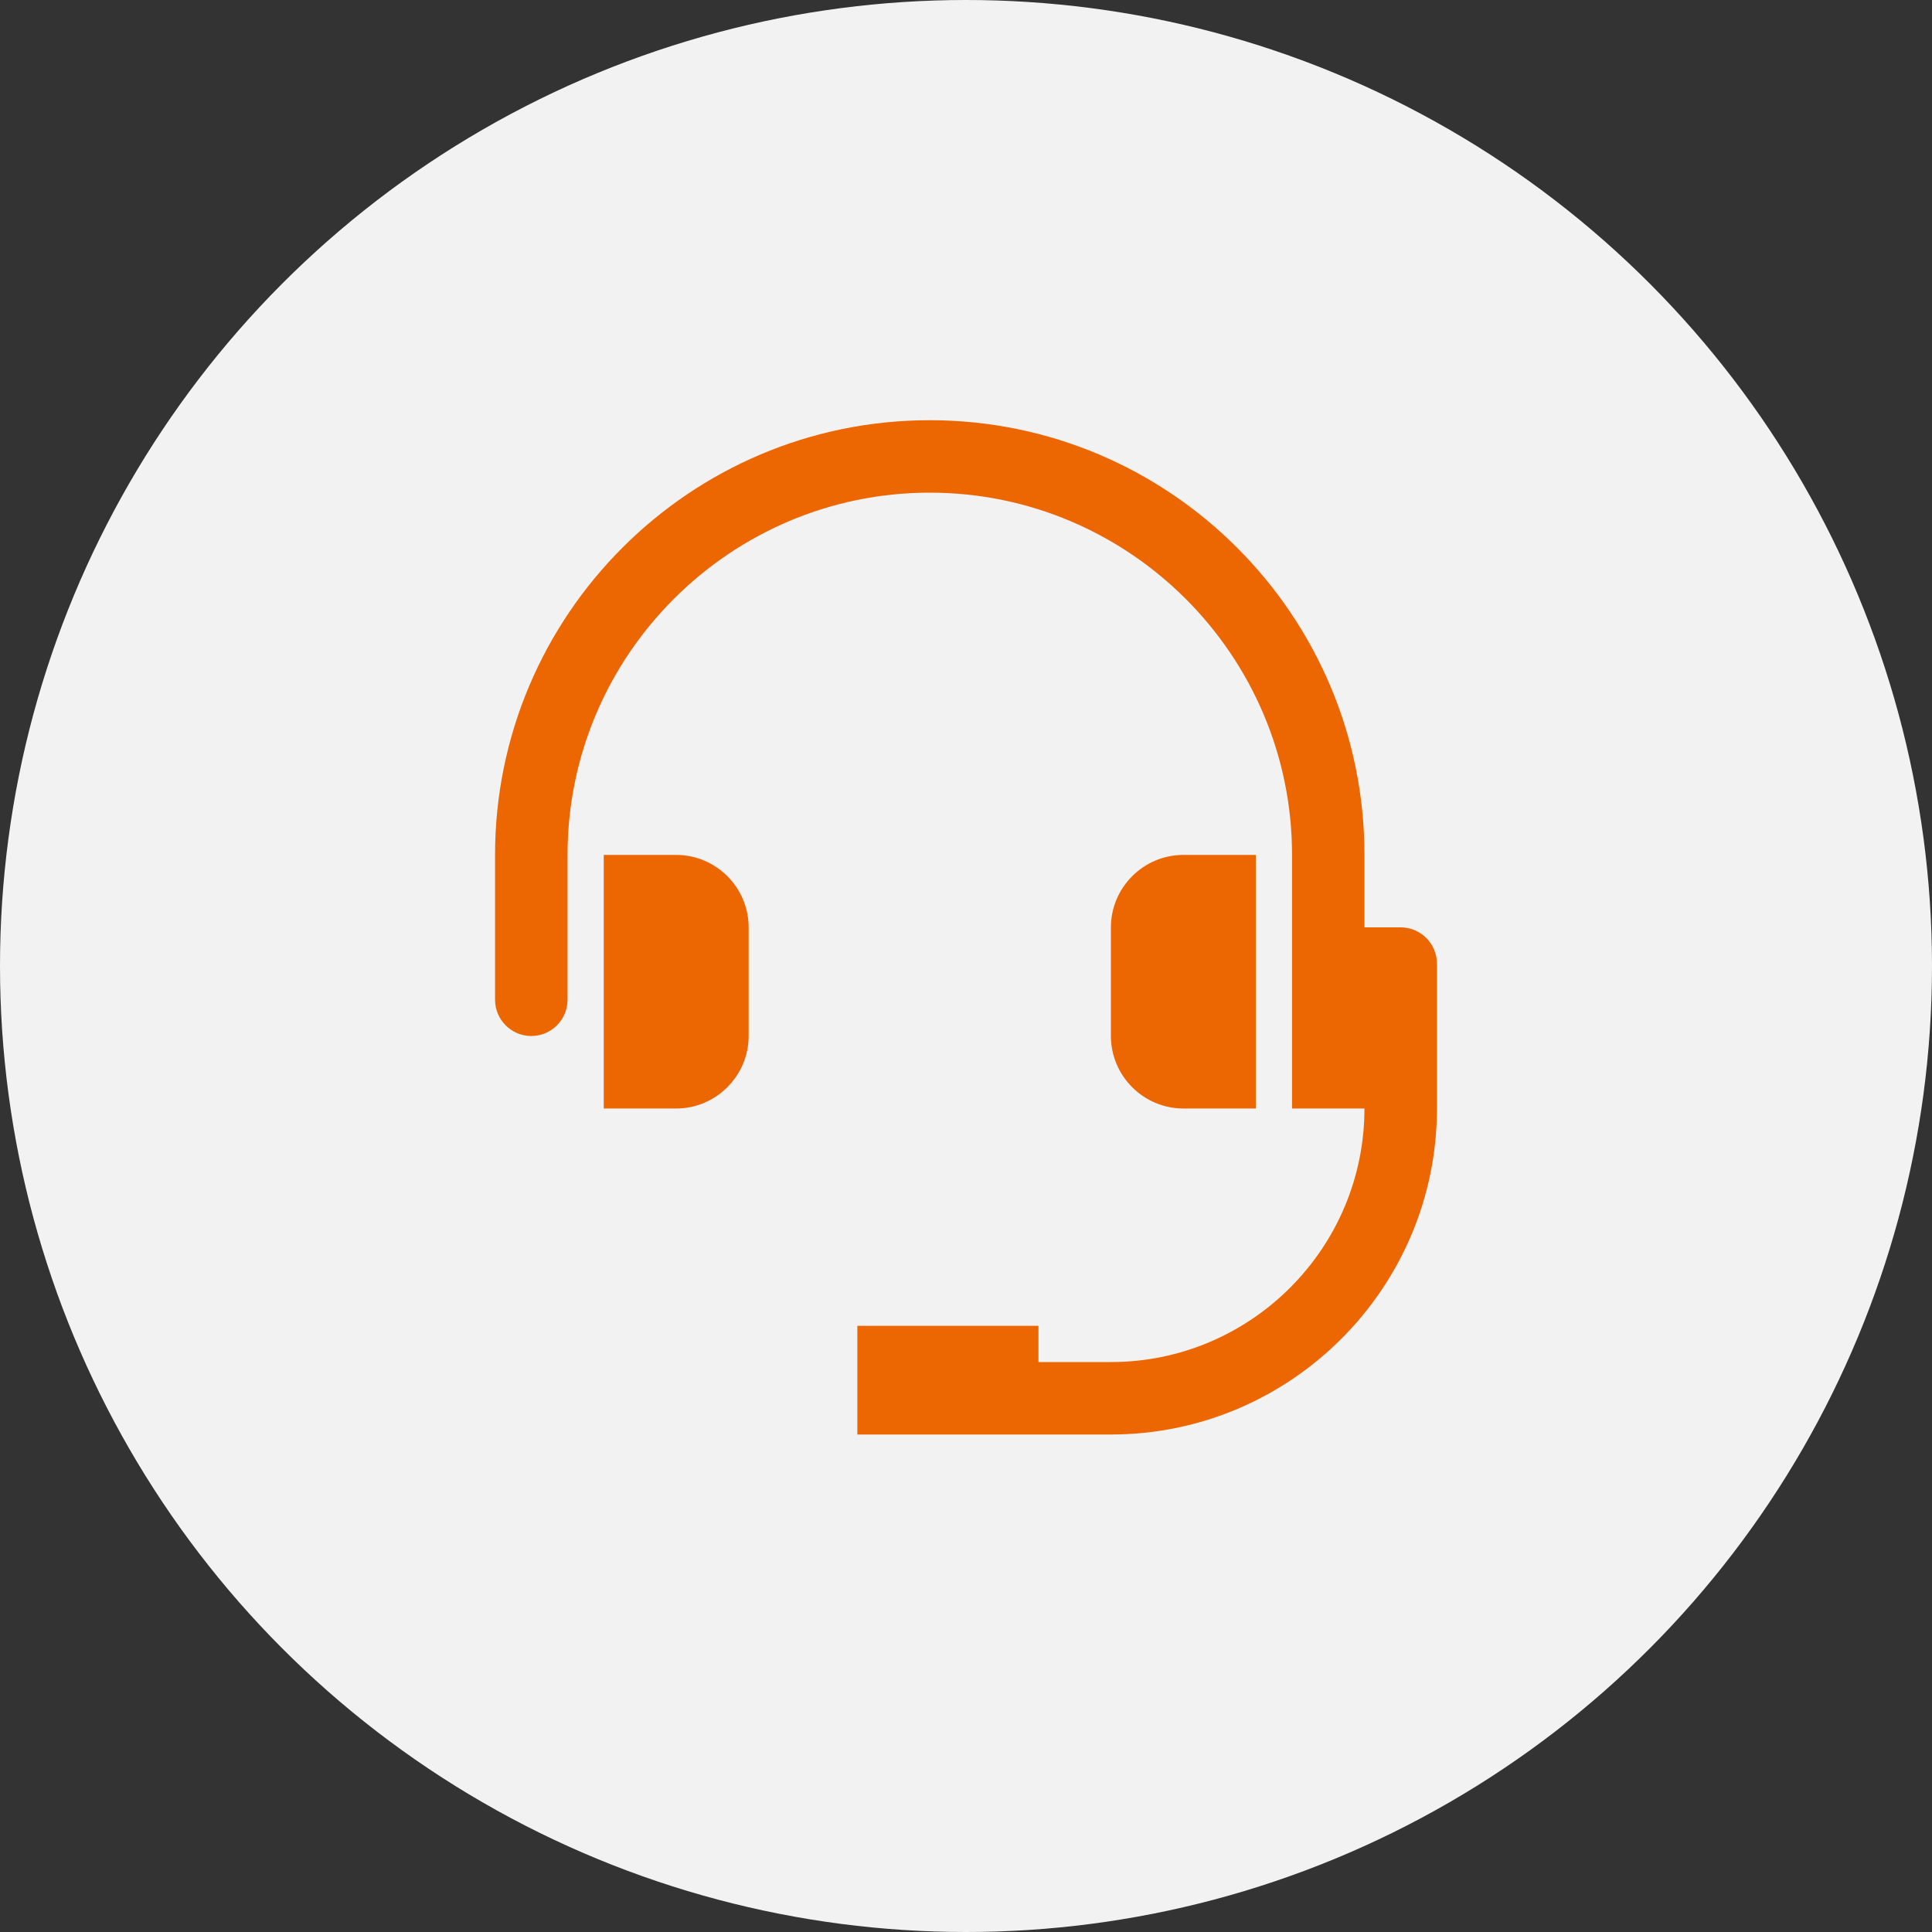 <?xml version="1.0" encoding="UTF-8"?>
<svg width="50px" height="50px" viewBox="0 0 50 50" version="1.1" xmlns="http://www.w3.org/2000/svg" xmlns:xlink="http://www.w3.org/1999/xlink">
    <rect x="0" y="0" width="50" height="50" fill="#333333" stroke="none"/>
    <title>ic_Support_Circle</title>
    <g id="Page-1" stroke="none" stroke-width="1" fill="none" fill-rule="evenodd">
        <g id="01.06.Contact-us" transform="translate(-334, -371)">
            <g id="Group" transform="translate(323, 199)">
                <g transform="translate(11, 172)" id="ic_Support_Circle">
                    <circle id="Oval" fill="#F2F2F2" cx="25" cy="25" r="25"></circle>
                    <g id="ic_Support" transform="translate(10, 9)" fill-rule="nonzero">
                        <rect id="null" x="0" y="0" width="30" height="30"></rect>
                        <path d="M20.625,19.688 C19.594,19.688 18.75,18.844 18.75,17.812 L18.75,15 C18.75,13.969 19.594,13.125 20.625,13.125 L22.5,13.125 L22.5,19.688 L20.625,19.688 Z M7.5,13.125 L5.625,13.125 L5.625,19.688 L7.5,19.688 C8.531,19.688 9.375,18.844 9.375,17.812 L9.375,15 C9.375,13.969 8.531,13.125 7.5,13.125 Z M26.25,15 L25.312,15 L25.312,13.125 C25.312,6.919 20.269,1.875 14.062,1.875 C7.856,1.875 2.812,6.919 2.812,13.125 L2.812,16.875 C2.812,17.391 3.234,17.812 3.75,17.812 C4.266,17.812 4.688,17.391 4.688,16.875 L4.688,13.125 C4.688,7.959 8.897,3.75 14.062,3.75 C19.228,3.75 23.438,7.959 23.438,13.125 L23.438,19.688 L25.312,19.688 C25.312,23.306 22.369,26.25 18.75,26.25 L16.875,26.25 L16.875,25.312 L12.188,25.312 L12.188,28.125 L18.75,28.125 C23.4,28.125 27.188,24.337 27.188,19.688 L27.188,15.938 C27.188,15.422 26.766,15 26.25,15 Z" id="Vector" fill="#EC6602"></path>
                    </g>
                </g>
            </g>
        </g>
    </g>
</svg>